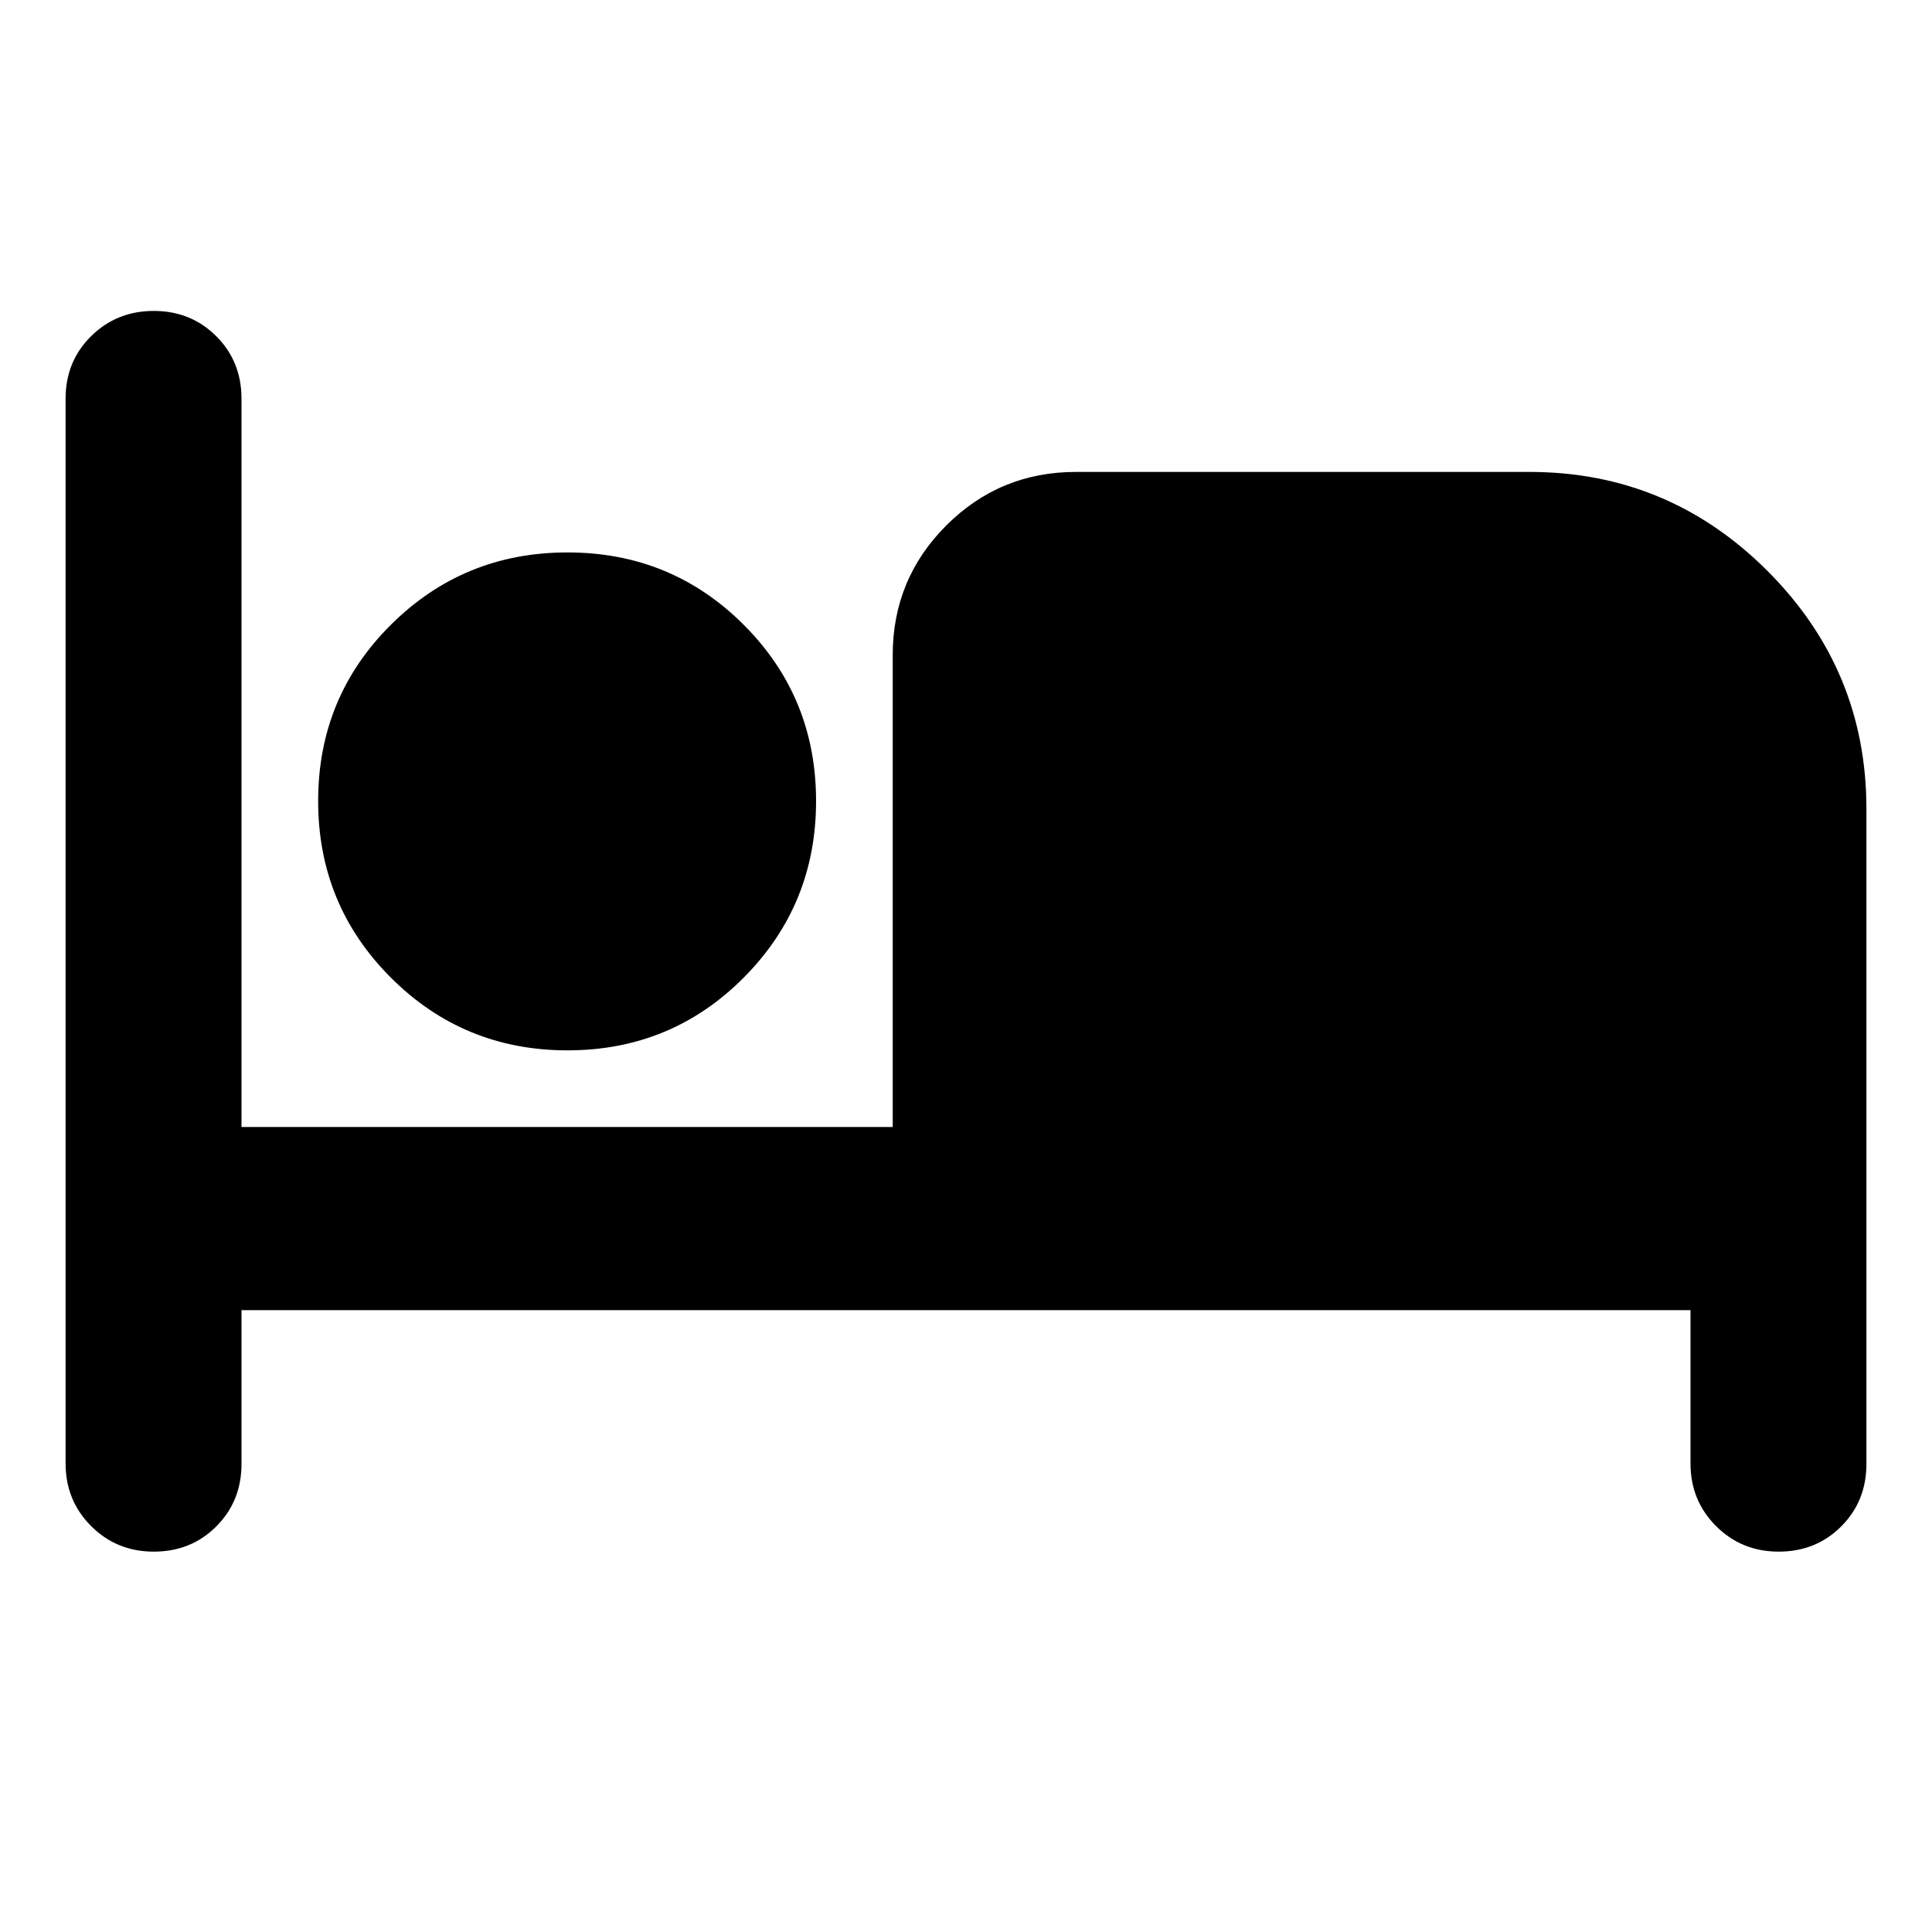 <svg aria-hidden="true" viewBox="0 -960 960 960" fill="currentColor">
  <path d="M76.413-189q-18.435 0-31.13-12.695-12.696-12.696-12.696-31.131v-529.087q0-18.525 12.695-31.056Q57.978-805.5 76.413-805.5q18.435 0 31.011 12.531T120-761.913V-400h323.587v-234.5q0-37.783 26.609-64.391 26.609-26.609 64.391-26.609H760q69.058 0 118.236 49.177 49.177 49.178 49.177 118.236v325.5q0 18.525-12.531 31.056Q902.351-189 883.826-189q-18.435 0-31.13-12.695Q840-214.391 840-232.826V-309H120v76.413q0 18.525-12.531 31.056Q94.938-189 76.413-189Zm205.556-249.087q-51.617 0-87.75-36.132-36.132-36.133-36.132-87.75 0-51.618 36.132-87.575 36.133-35.956 87.75-35.956 51.618 0 87.575 35.956 35.956 35.957 35.956 87.575 0 51.617-35.956 87.75-35.957 36.132-87.575 36.132Z"/>
</svg>
